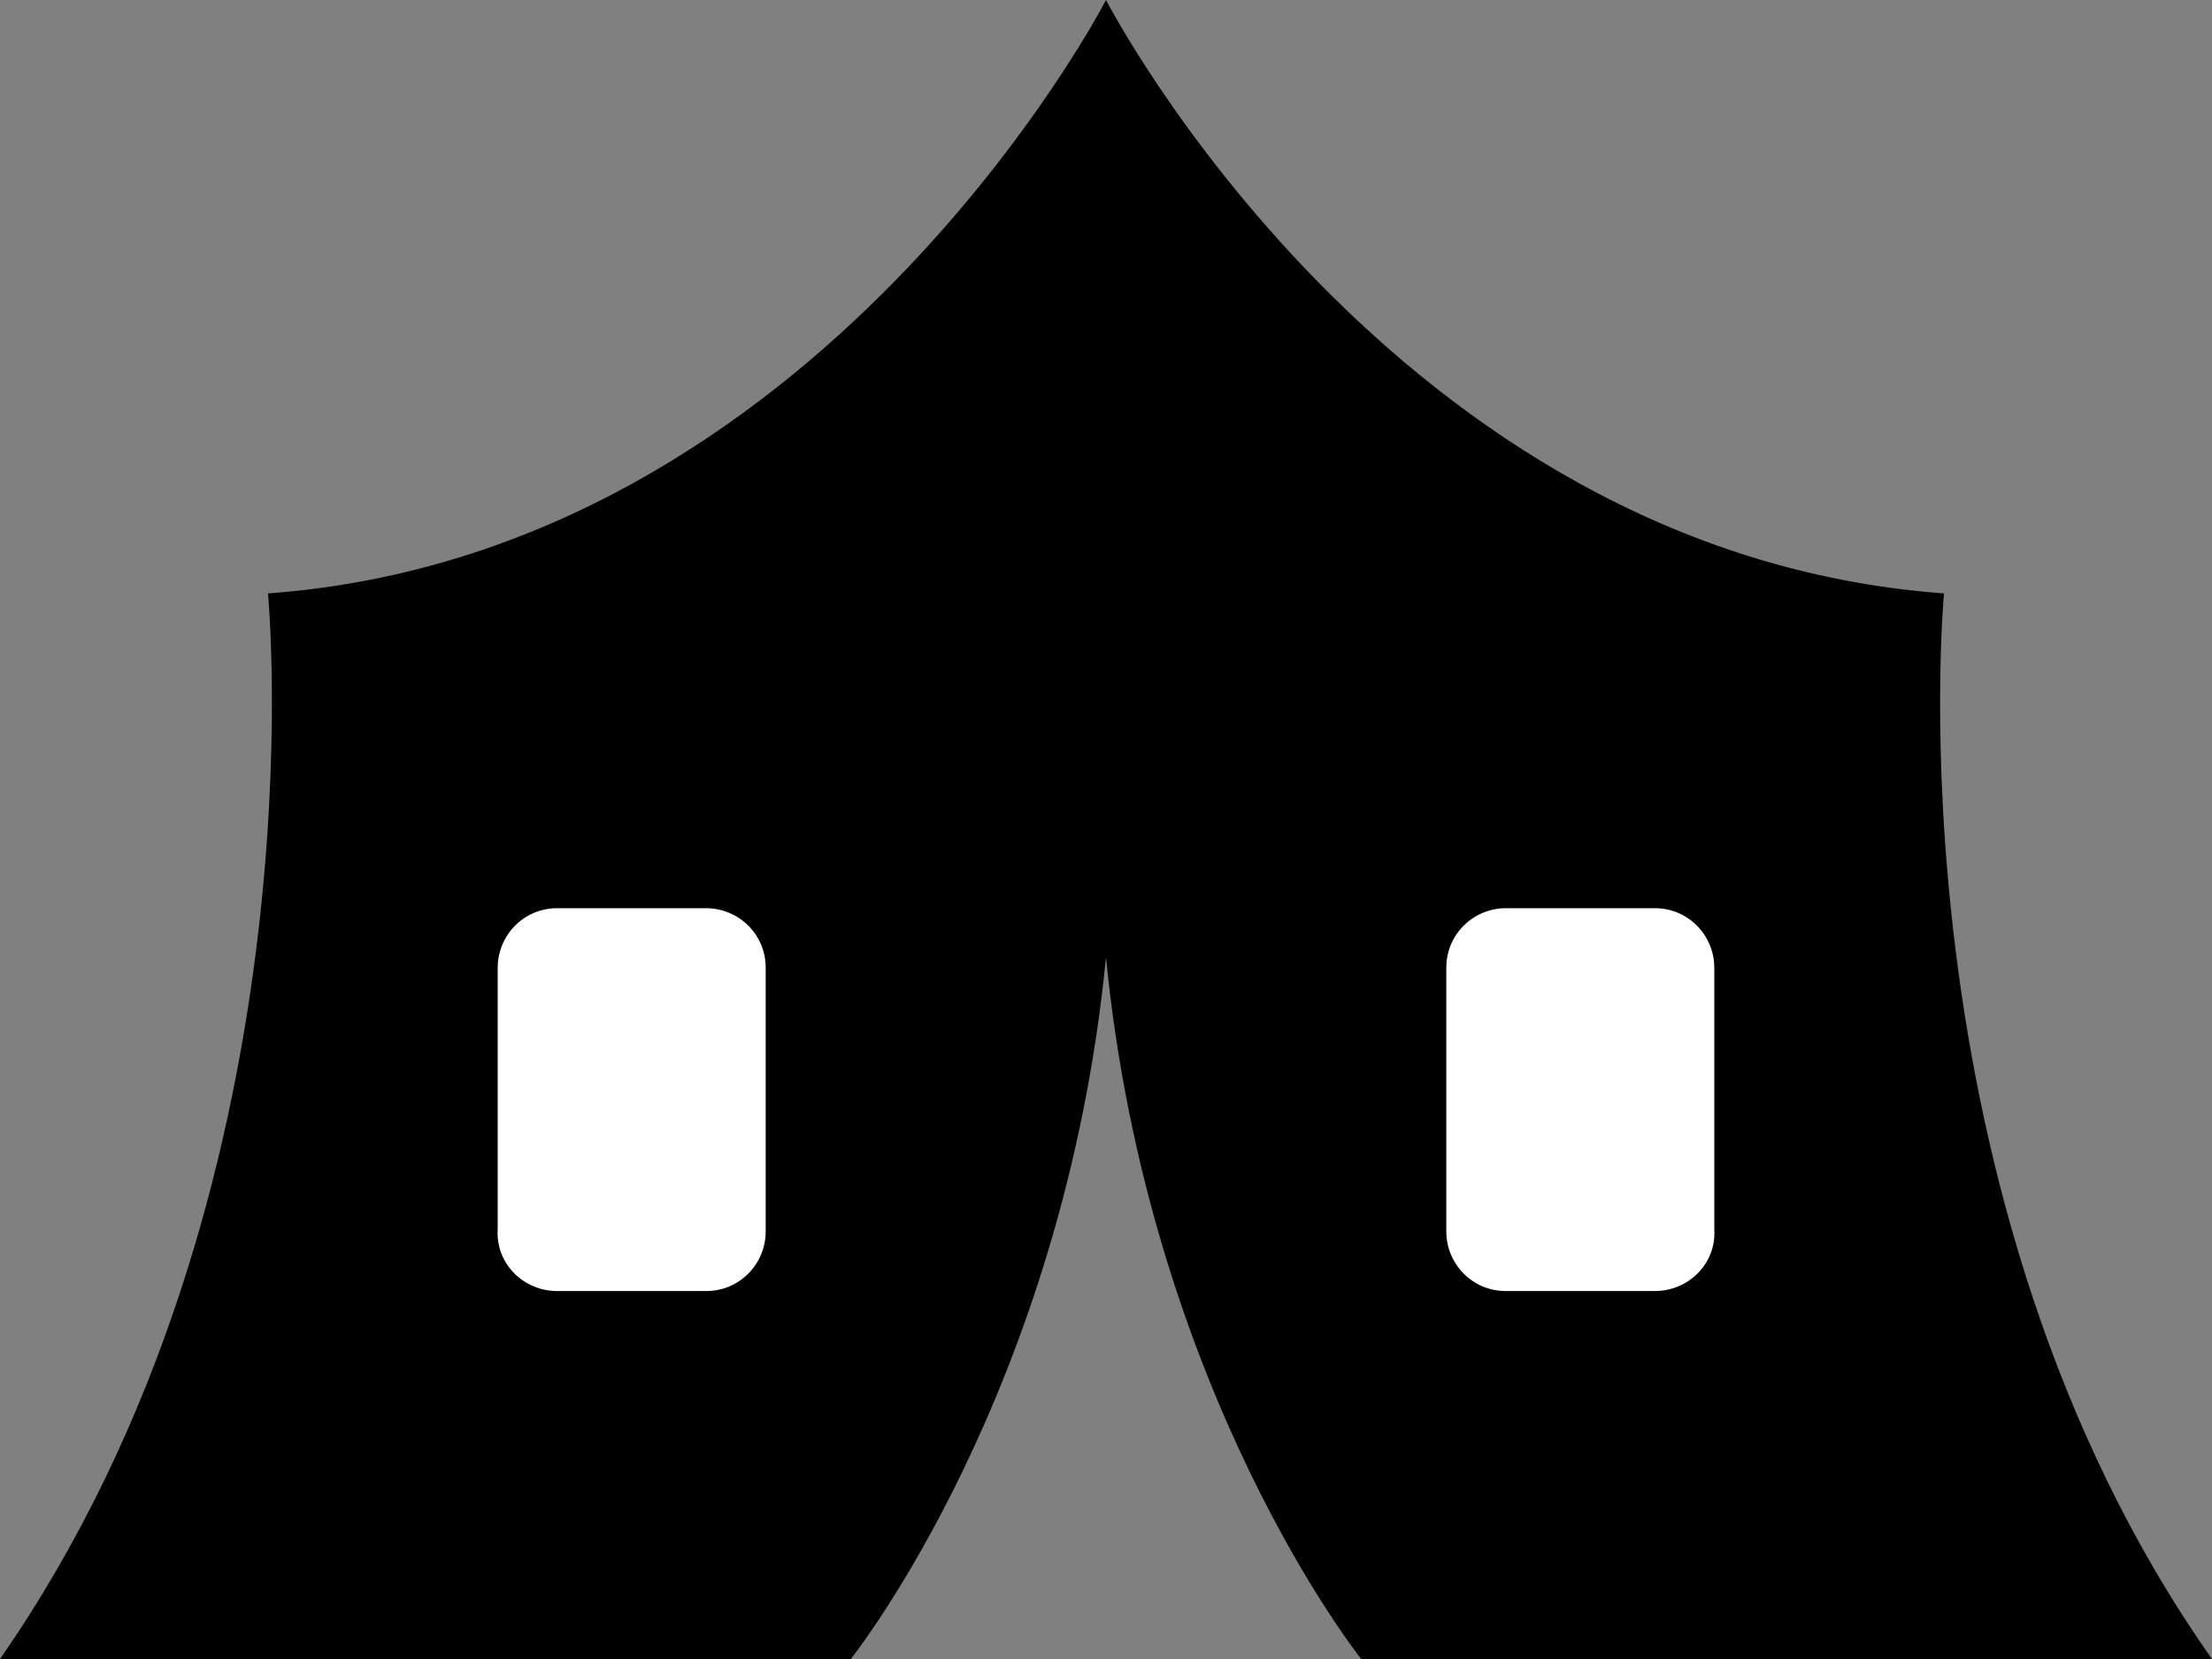 <?xml version="1.0" encoding="utf-8"?>
<!-- Generator: Adobe Illustrator 19.0.0, SVG Export Plug-In . SVG Version: 6.00 Build 0)  -->
<svg version="1.1" id="Layer_1" xmlns="http://www.w3.org/2000/svg" xmlns:xlink="http://www.w3.org/1999/xlink" x="0px" y="0px"
	 viewBox="0 0 104 78" style="enable-background:new 0 0 104 78;" xml:space="preserve">
<rect x="0" y="0" width="104" height="78" fill="#808080" stroke="none"/>
<style type="text/css">
	.st0{fill:#FFFFFF;}
</style>
<path id="XMLID_3_" d="M104,78H64c0,0-10-12.5-12-33V0c0,0,13.4,26,39.4,27.9C91.4,27.9,88.7,56.3,104,78L104,78z"/>
<path id="XMLID_2_" class="st0" d="M77.8,60.7h-7c-1.6,0-2.8-1.3-2.8-2.8V45.5c0-1.6,1.3-2.8,2.8-2.8h7c1.6,0,2.8,1.3,2.8,2.8v12.3
	C80.7,59.4,79.4,60.7,77.8,60.7z"/>
<path id="XMLID_6_" d="M0,78h40c0,0,10-12.5,12-33V0c0,0-13.4,26-39.4,27.9C12.6,27.9,15.3,56,0,78L0,78z"/>
<path id="XMLID_4_" class="st0" d="M26.2,60.7h7c1.6,0,2.8-1.3,2.8-2.8V45.5c0-1.6-1.3-2.8-2.8-2.8h-7c-1.6,0-2.8,1.3-2.8,2.8v12.3
	C23.3,59.4,24.6,60.7,26.2,60.7z"/>
</svg>
